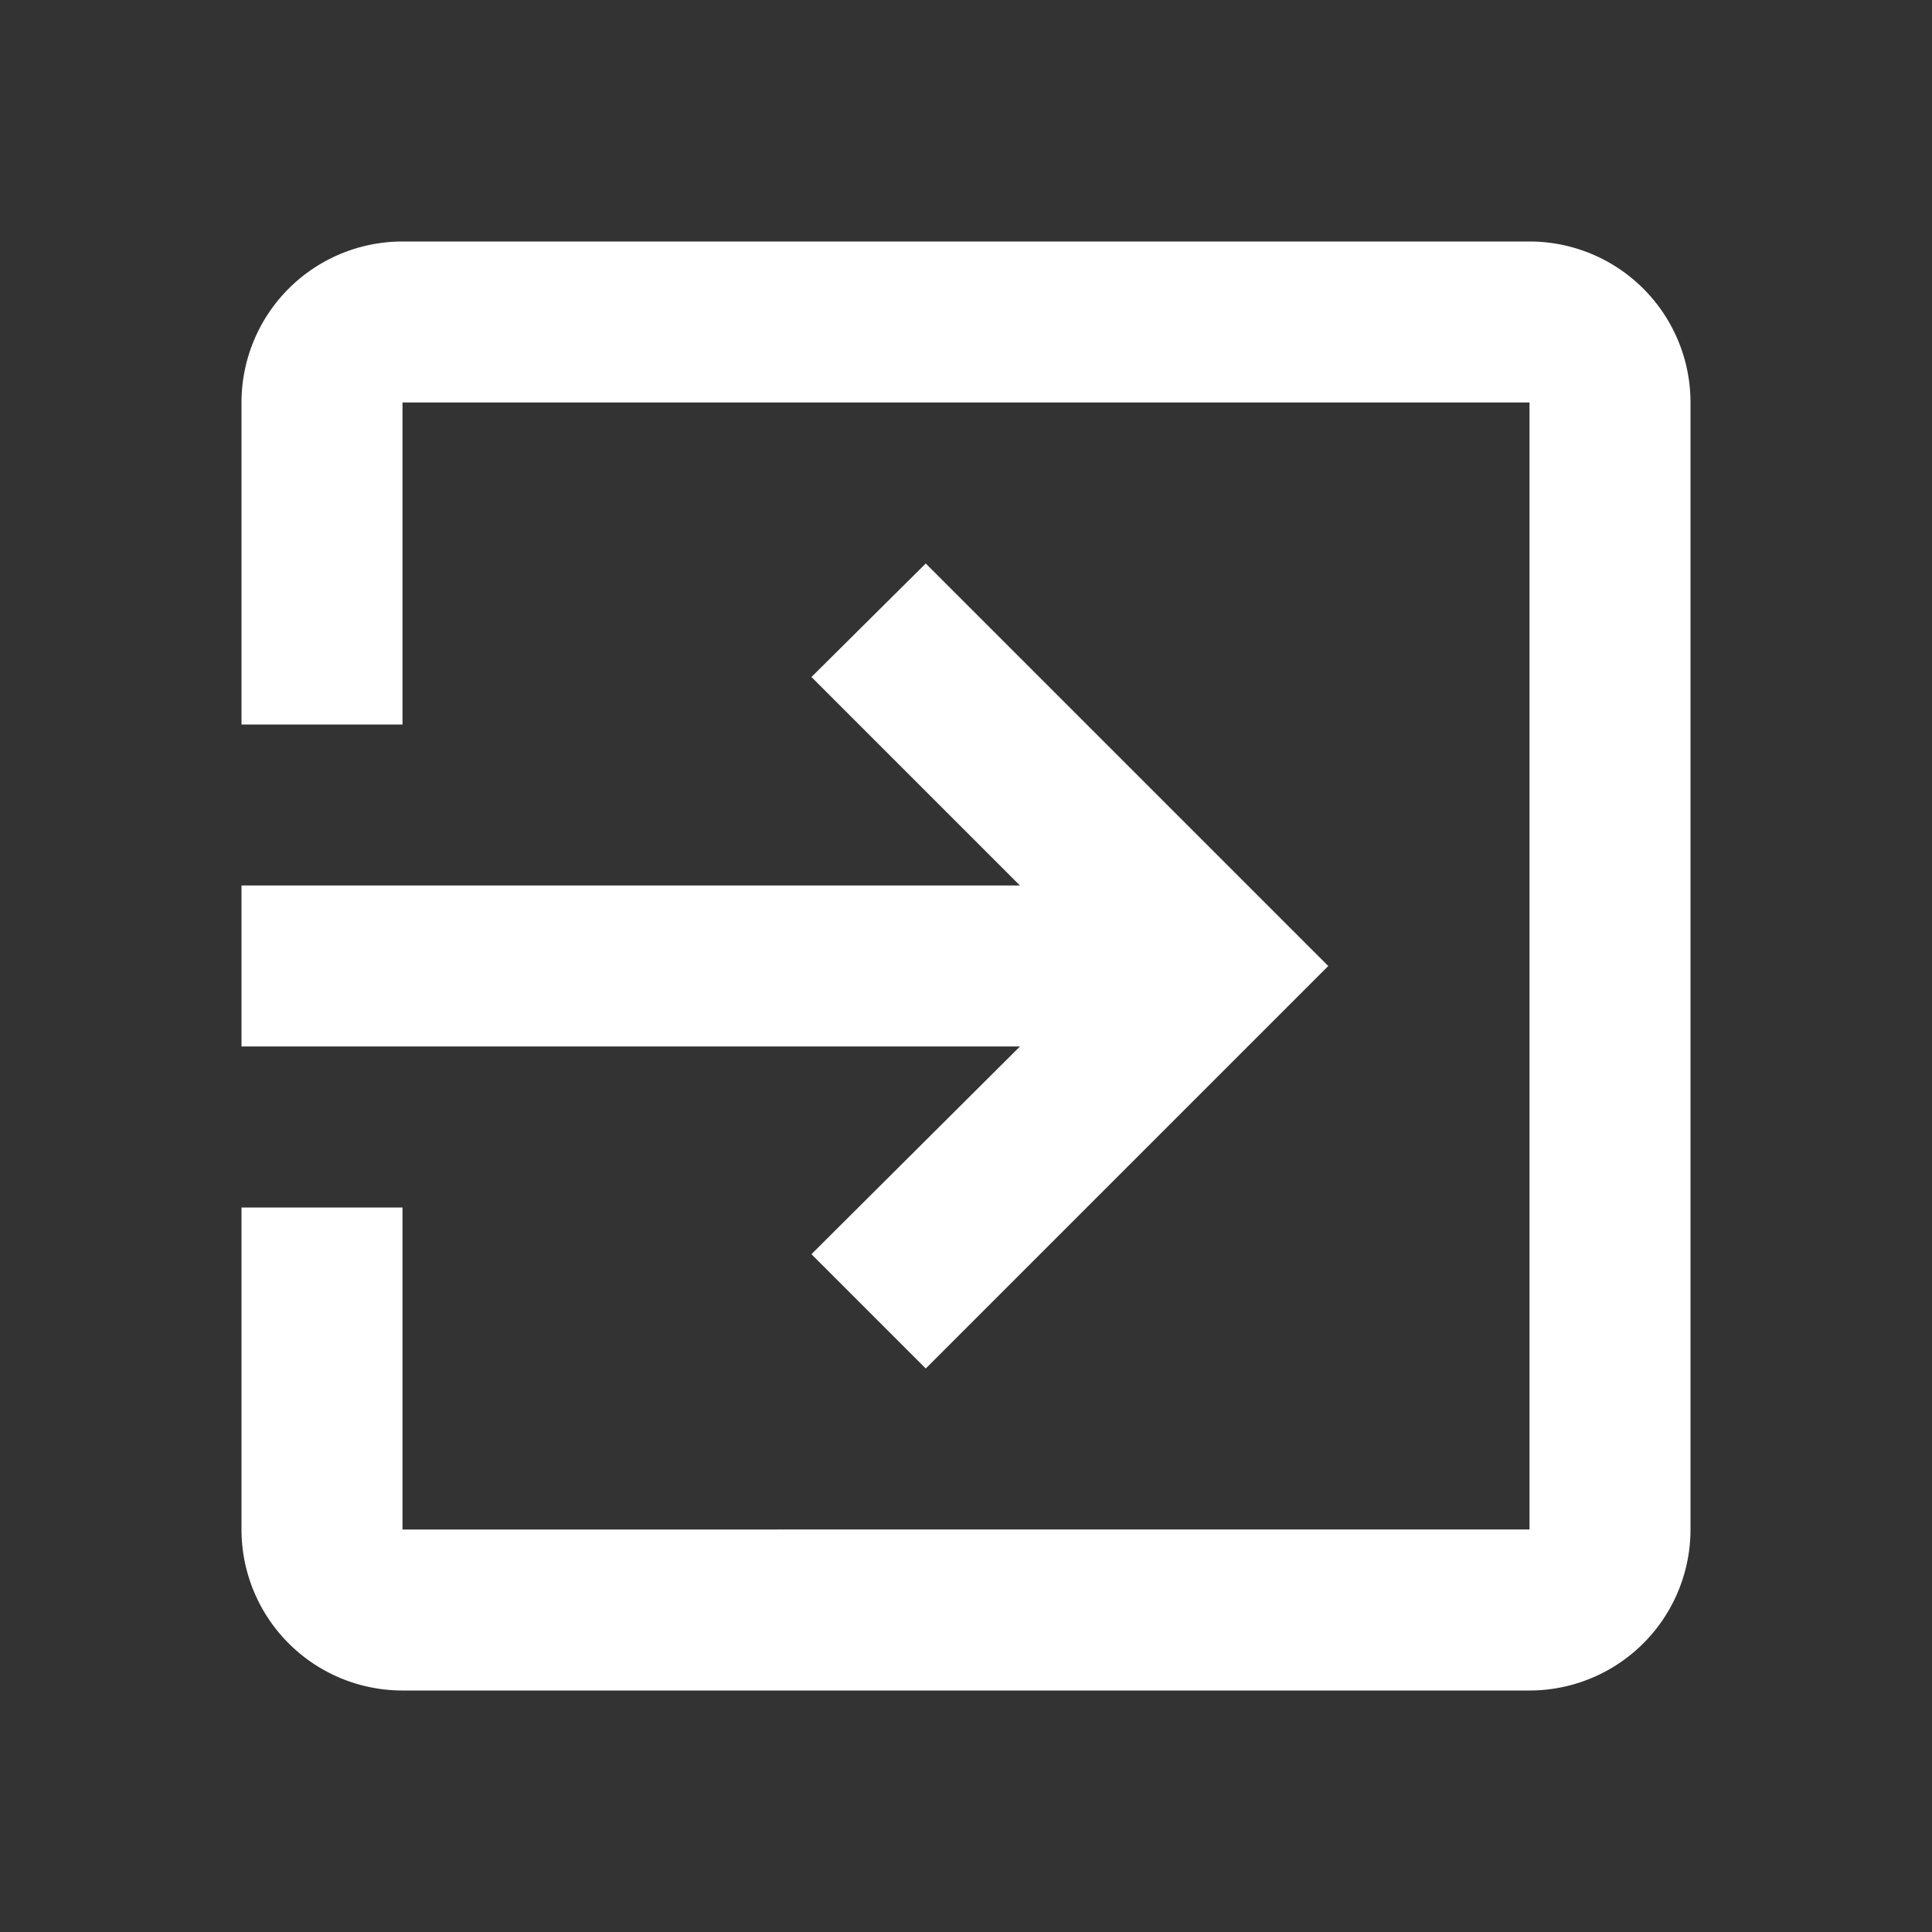 <svg xmlns="http://www.w3.org/2000/svg" viewBox="0 0 24 24"><rect x="0" y="0" width="24" height="24" fill="#333333" stroke="none"/><path fill="#FFF" d="M5 3A2 2 0 0 0 3 5v4h2V5h14v14H5v-4H3v4a2 2 0 0 0 2 2h14a2 2 0 0 0 2-2V5a2 2 0 0 0-2-2zM10.08 15.58 11.5 17l5-5-5-5-1.42 1.41L12.67 11H3v2h9.67z"/></svg>